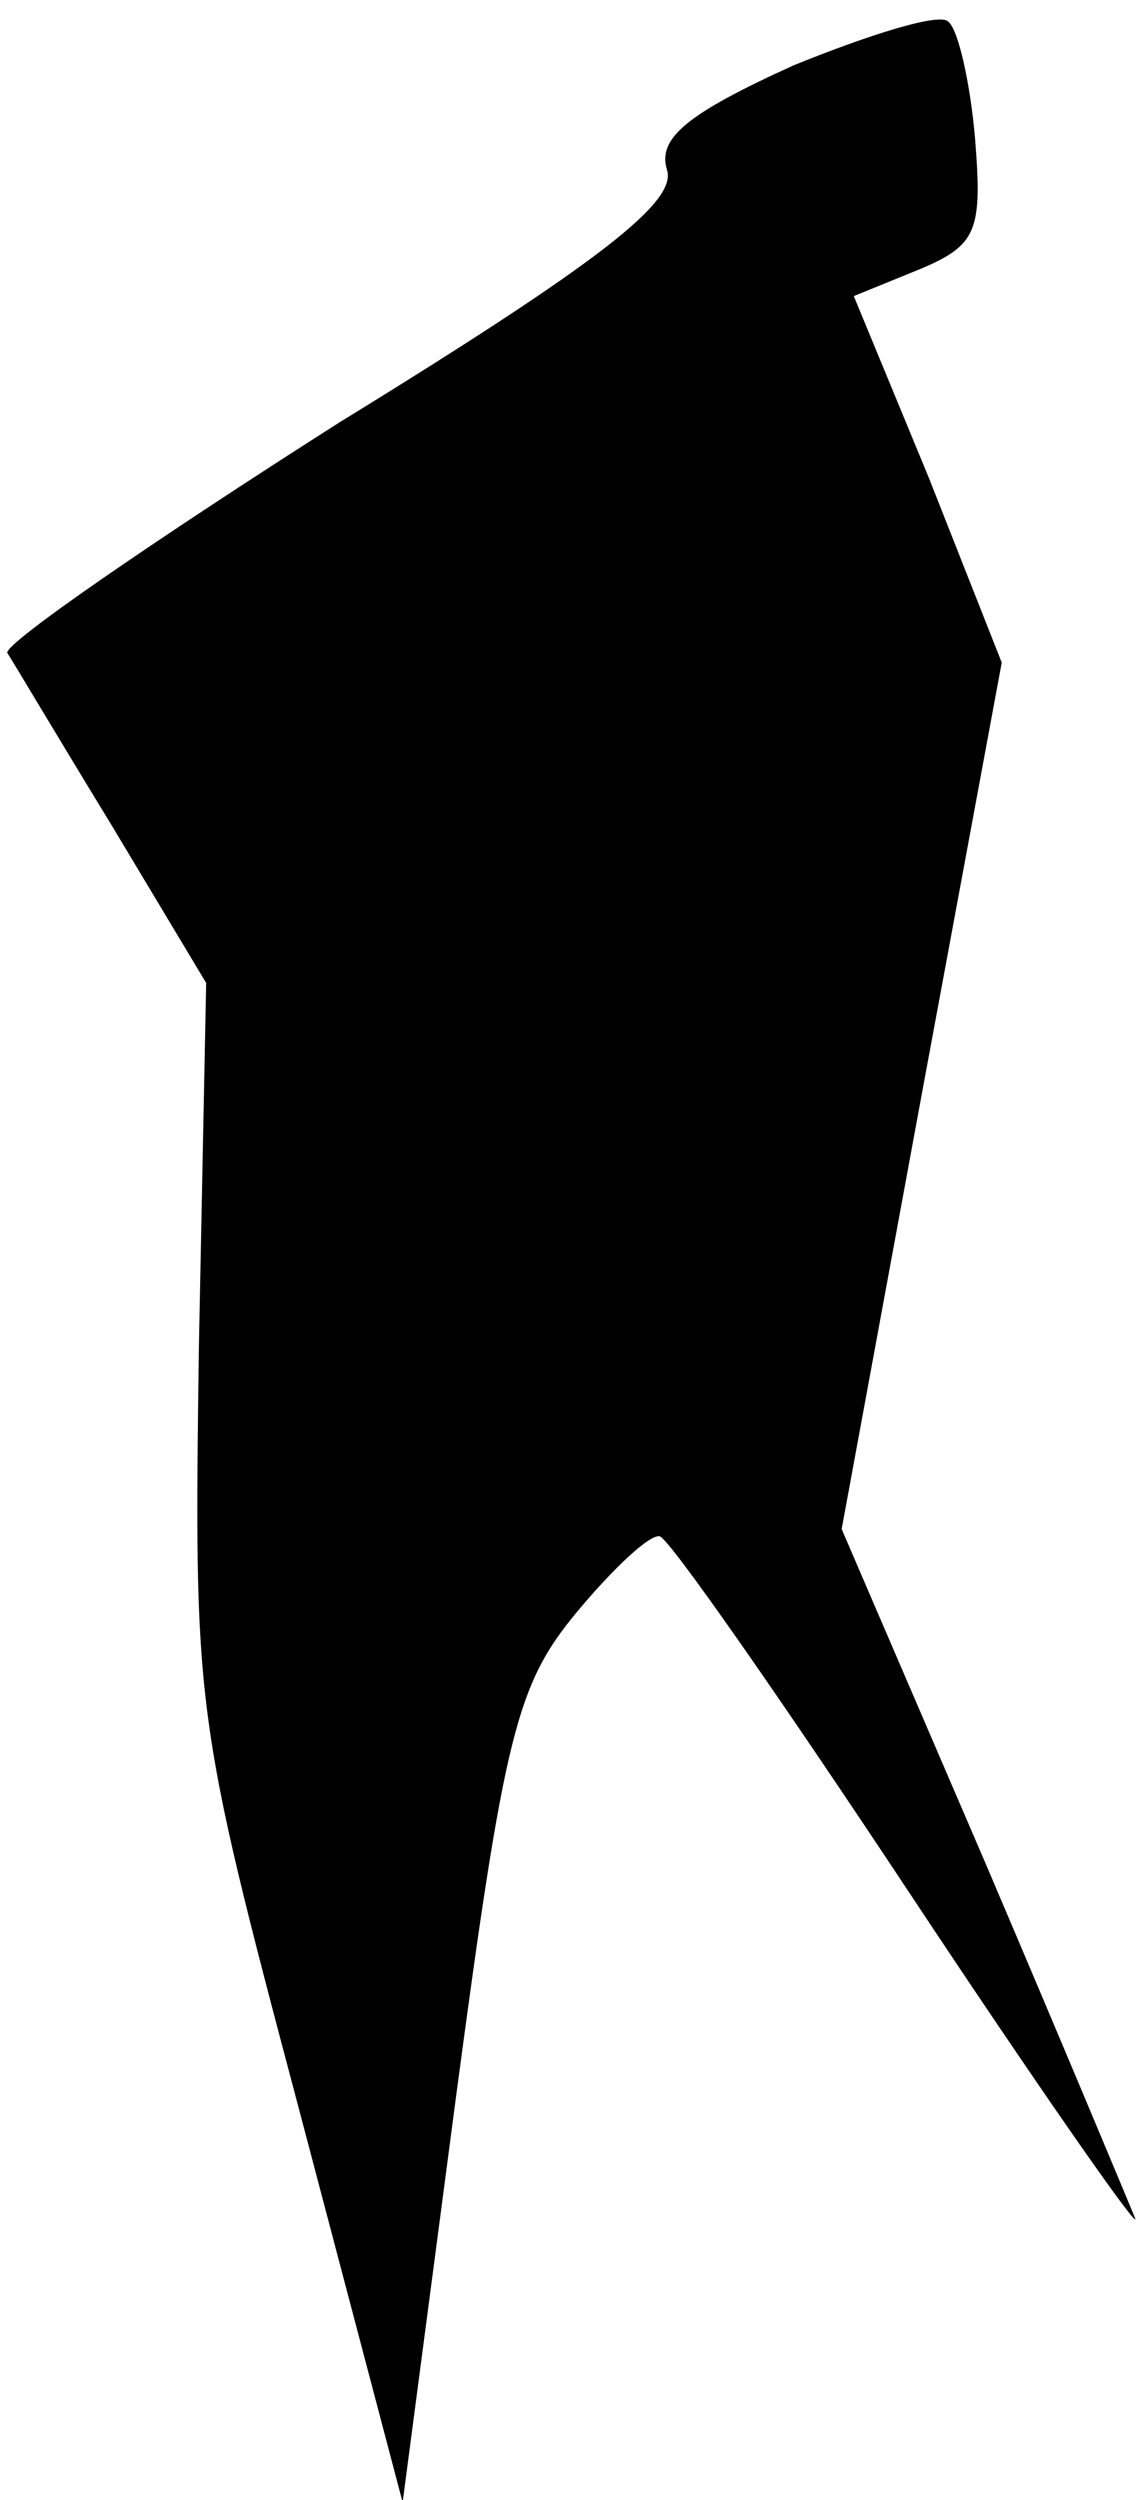 <?xml version="1.0" standalone="no"?>
<!DOCTYPE svg PUBLIC "-//W3C//DTD SVG 20010904//EN"
 "http://www.w3.org/TR/2001/REC-SVG-20010904/DTD/svg10.dtd">
<svg version="1.0" xmlns="http://www.w3.org/2000/svg"
 width="47pt" height="103pt" viewBox="0 0 47 103"
 preserveAspectRatio="xMidYMid meet">
<g transform="translate(0,103) scale(0.1,-0.1)"
fill="#000000" stroke="none">
<path fill="#000000" stroke="none" d="M327 1003 c-44 -20 -56 -30 -52 -43 4
-13 -26 -37 -135 -104 -77 -49 -138 -91 -137 -95 2 -3 21 -35 43 -71 l39 -65
-3 -150 c-2 -149 -2 -151 41 -313 l43 -163 22 167 c20 150 25 170 50 200 15
18 30 32 34 31 4 -1 50 -67 103 -147 53 -80 95 -140 93 -134 -2 5 -30 72 -62
147 l-59 137 33 179 33 178 -30 76 -31 75 27 11 c24 10 26 16 23 54 -2 23 -7
45 -11 48 -3 4 -32 -5 -64 -18z"/>
</g>
</svg>
